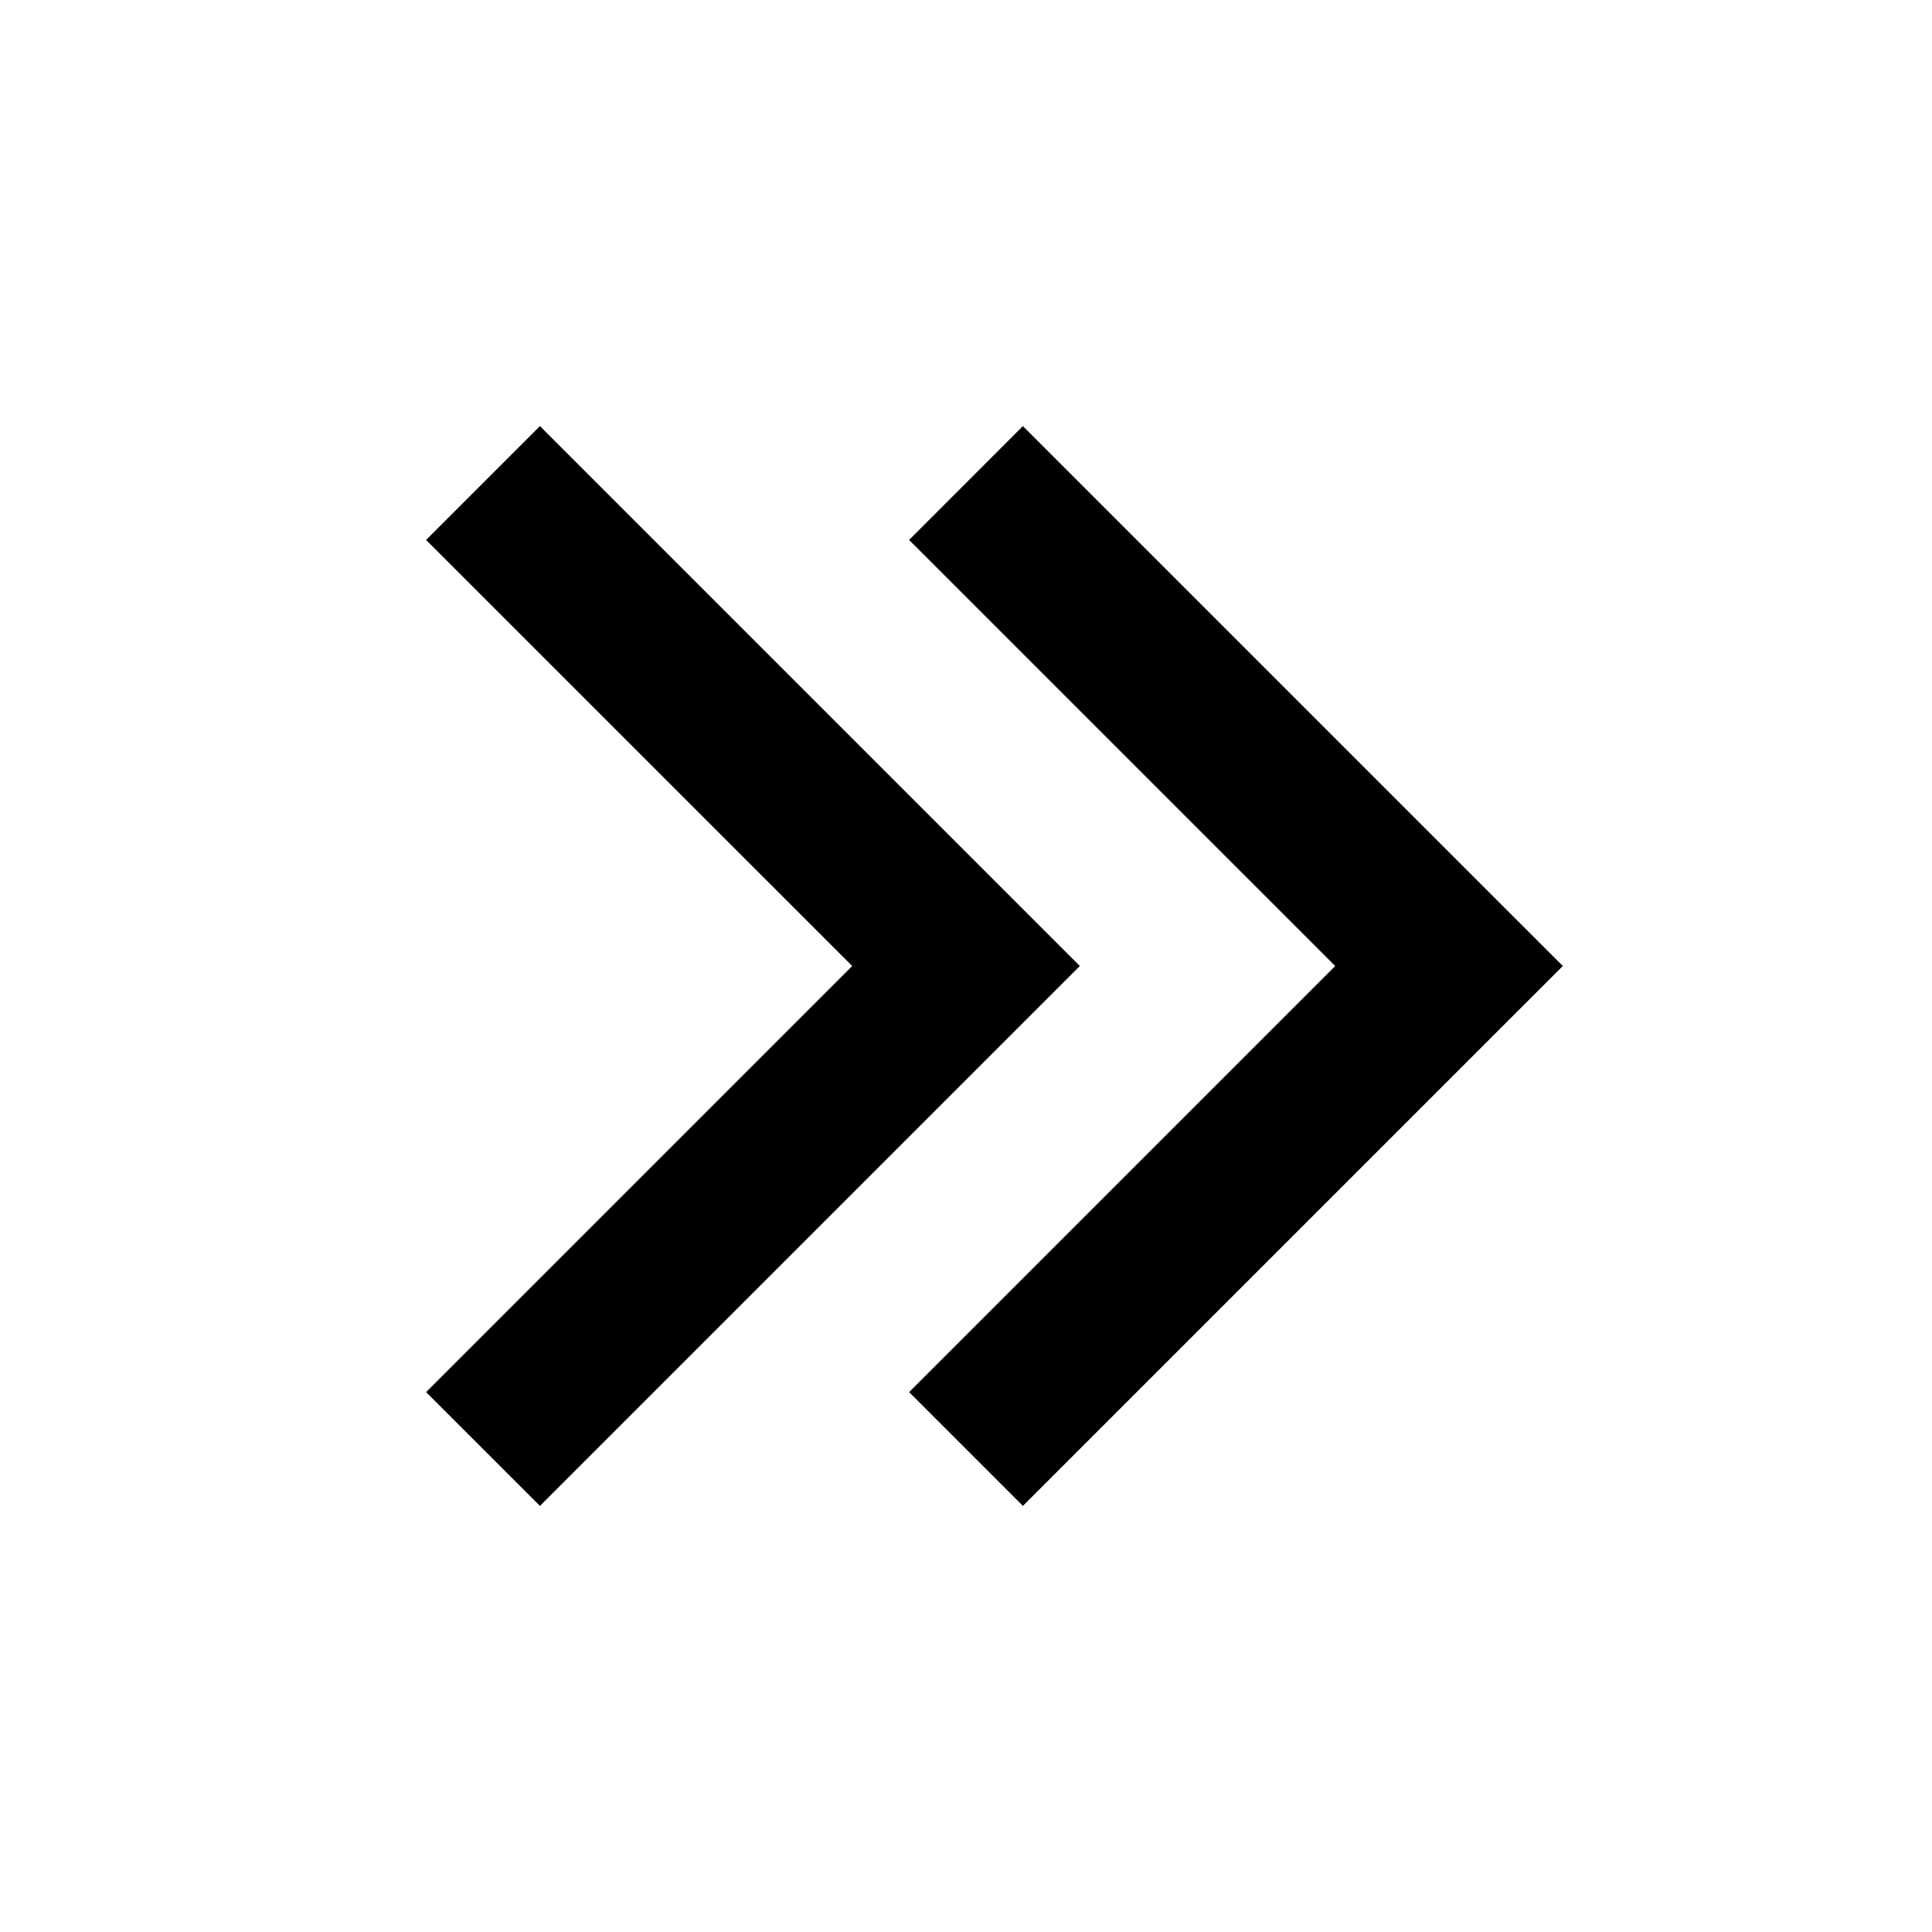 <svg width="40" height="40" viewBox="0 0 40 40" fill="none" xmlns="http://www.w3.org/2000/svg">
<path d="M30 20L31.178 21.178L32.357 20L31.178 18.822L30 20ZM21.178 31.178L31.178 21.178L28.822 18.822L18.822 28.822L21.178 31.178ZM31.178 18.822L21.178 8.822L18.822 11.179L28.822 21.178L31.178 18.822Z" fill="black"/>
<path d="M20 20L21.179 21.178L22.357 20L21.179 18.822L20 20ZM11.179 31.178L21.179 21.178L18.822 18.822L8.822 28.822L11.179 31.178ZM21.179 18.822L11.179 8.822L8.822 11.179L18.822 21.178L21.179 18.822Z" fill="black"/>
</svg>
